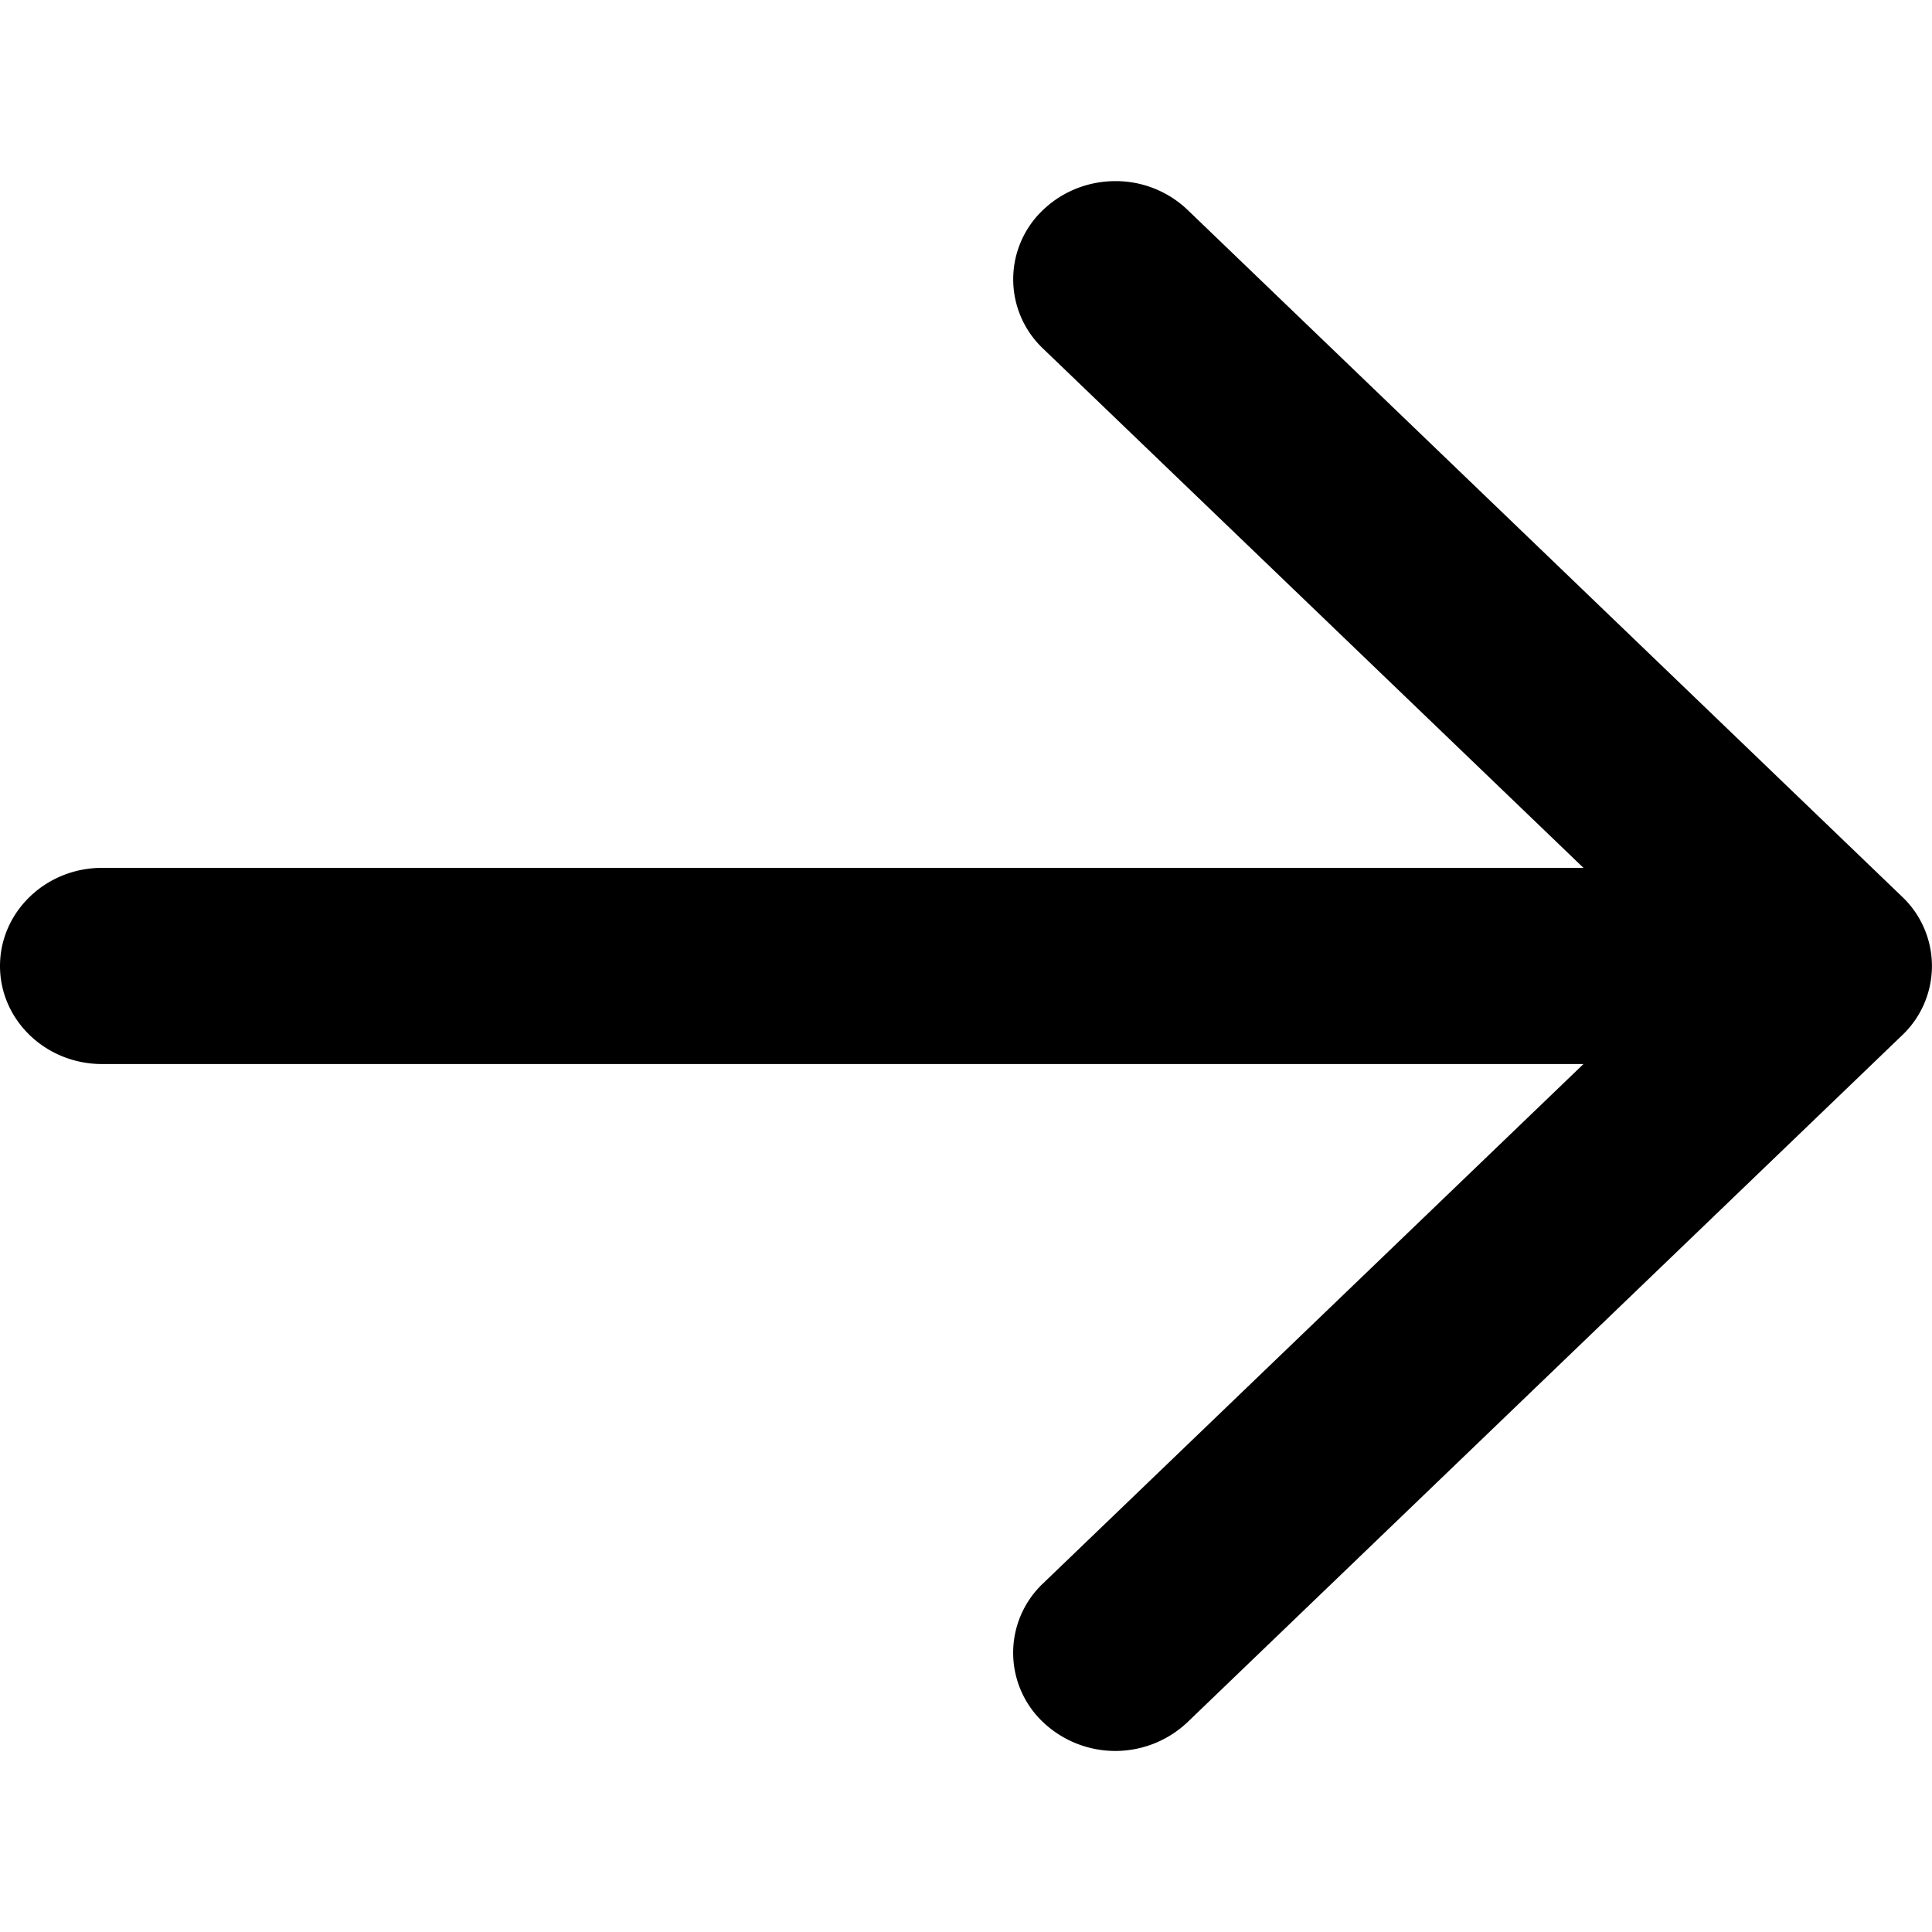 <svg width="1em" height="1em" viewBox="0 0 20 18" fill="none" xmlns="http://www.w3.org/2000/svg" class="ni-gg3p61"><path fill-rule="evenodd" clip-rule="evenodd" d="M16.392 10.015l-5.594 5.376a.988.988 0 000 1.437 1.087 1.087 0 001.495 0l7.397-7.11a.988.988 0 000-1.436l-7.397-7.11a1.076 1.076 0 00-.747-.297c-.27 0-.541.1-.748.298a.988.988 0 000 1.436l5.594 5.375H1.057C.473 7.984 0 8.44 0 9c0 .56.473 1.015 1.057 1.015h15.335z" fill="currentColor"/></svg>